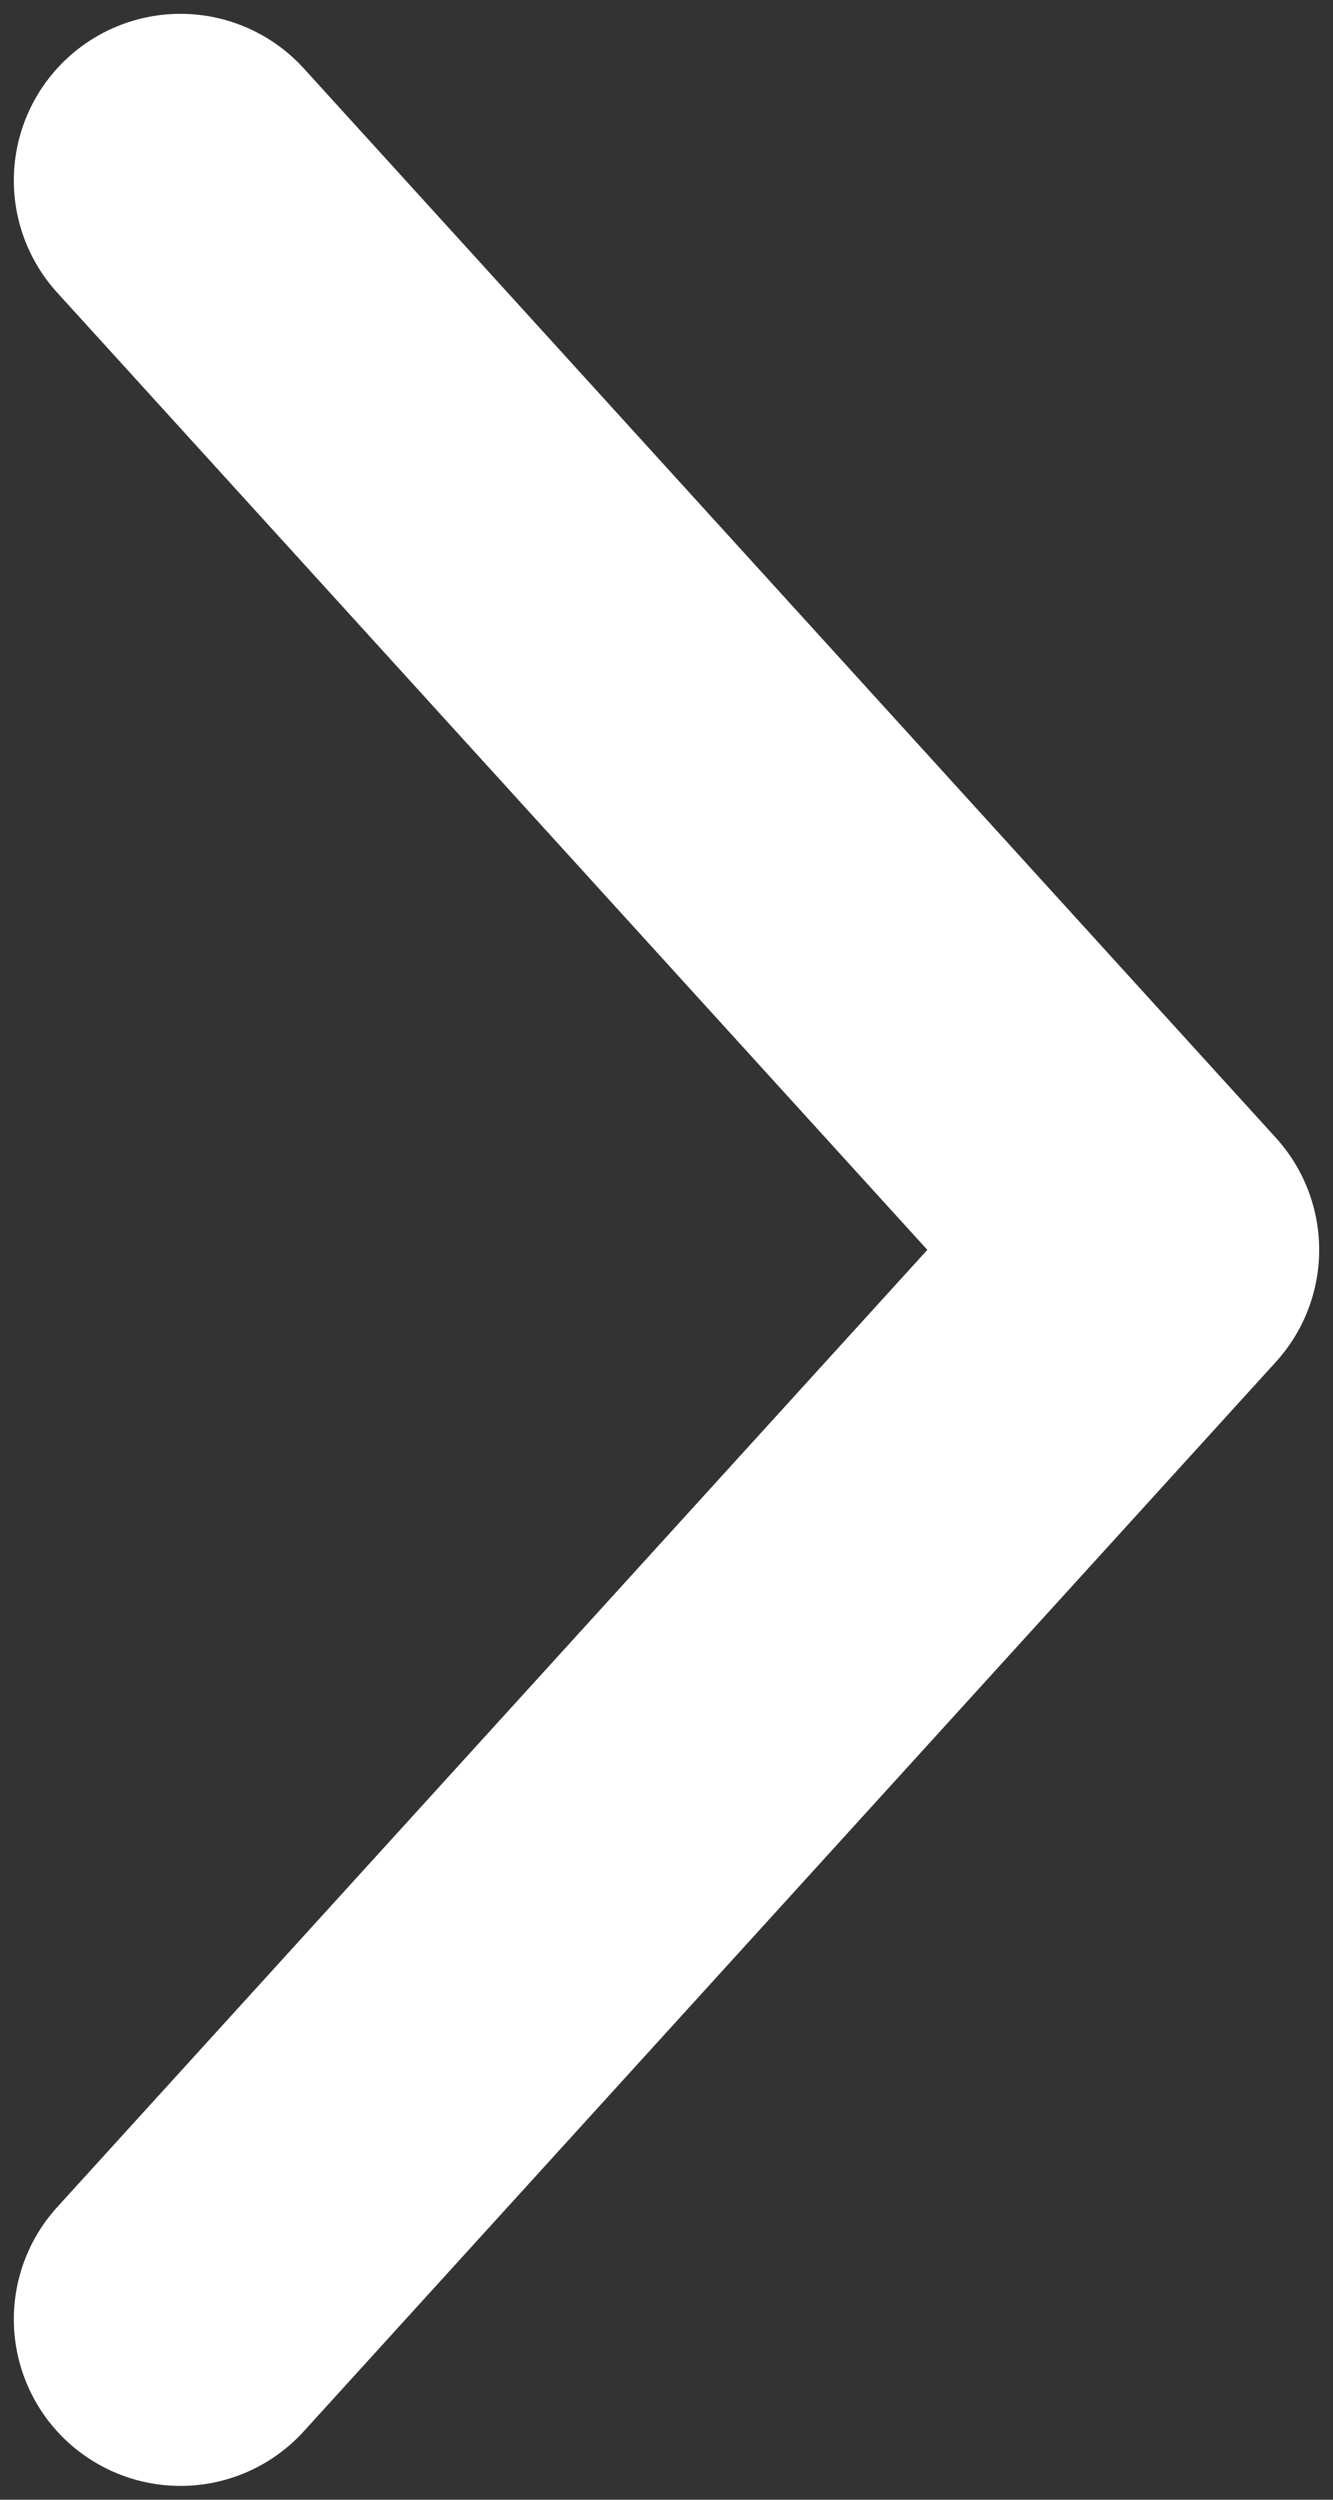 <svg width="8" height="15" viewBox="0 0 8 15" fill="none"
  xmlns="http://www.w3.org/2000/svg">
  <rect x="0" y="0" width="8" height="15" fill="#333333" stroke="none"/>
  <path d="M1.083 1.083L6.917 7.5L1.083 13.917" stroke="white" stroke-width="2" stroke-linecap="round" stroke-linejoin="round"/>
</svg>
